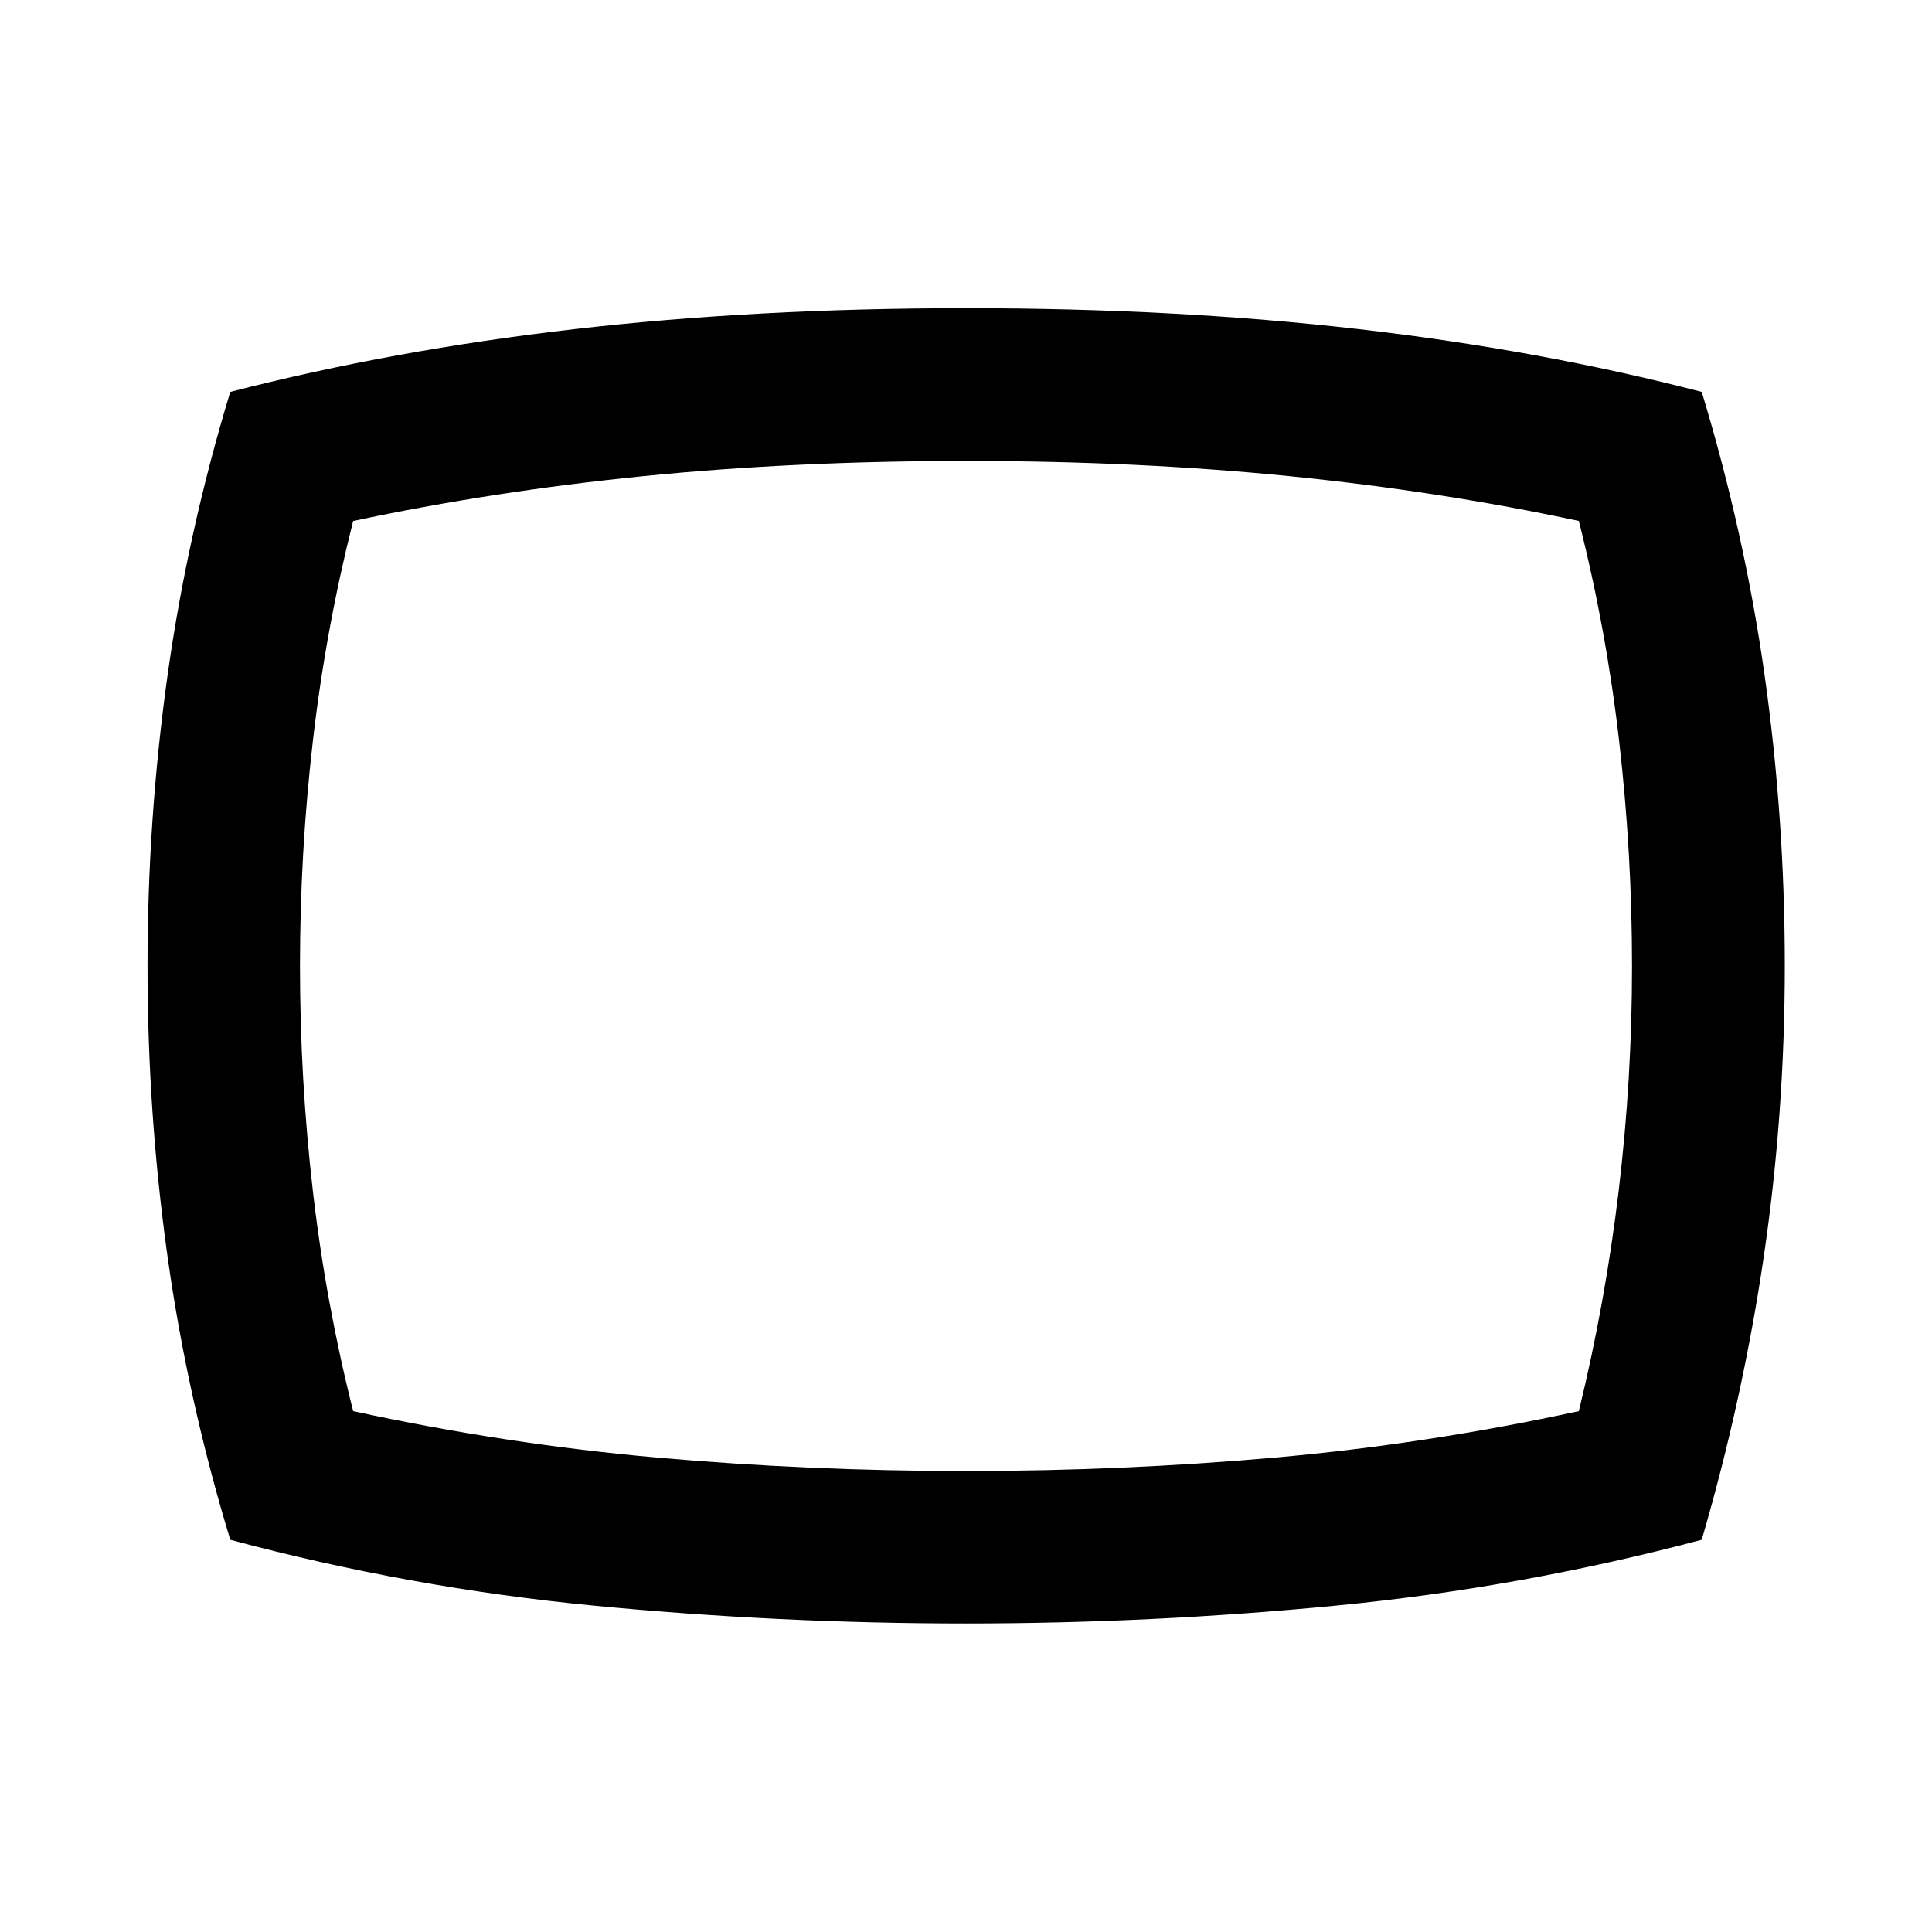 <svg xmlns="http://www.w3.org/2000/svg" height="40" viewBox="0 -960 960 960" width="40"><path d="M480.039-153.304q-92.633 0-184.488-8.819T114.42-194.898q-21.31-70.154-31.213-141.045-9.903-70.89-9.903-144.032 0-73.141 9.903-144.102 9.902-70.961 31.213-141.184 80.674-20.797 171.069-31.196Q375.884-806.855 480-806.855q104.833 0 195.111 10.398 90.279 10.399 170.469 31.196 21.319 70.275 31.297 141.187 9.978 70.911 9.978 144.074 0 73.163-10.398 144.074-10.399 70.912-30.877 141.028-89.355 23.717-181.131 32.655-91.777 8.939-184.41 8.939ZM480-480Zm-.001 250.942q77.776 0 153.219-6.659 75.442-6.659 151.297-23.101 13.188-54.064 19.808-109.581 6.619-55.516 6.619-111.585 0-56.068-6.38-111.584-6.381-55.517-20.047-109.581-69.182-14.793-144.283-22.293-75.102-7.5-160.232-7.5-84.957 0-160.046 7.515-75.09 7.515-144.478 22.306-13.657 54.053-20.038 109.559-6.38 55.507-6.38 111.564 0 56.058 6.38 111.564 6.381 55.507 20.047 109.616 75.855 16.442 151.296 23.101 75.441 6.659 153.218 6.659Z"/></svg>